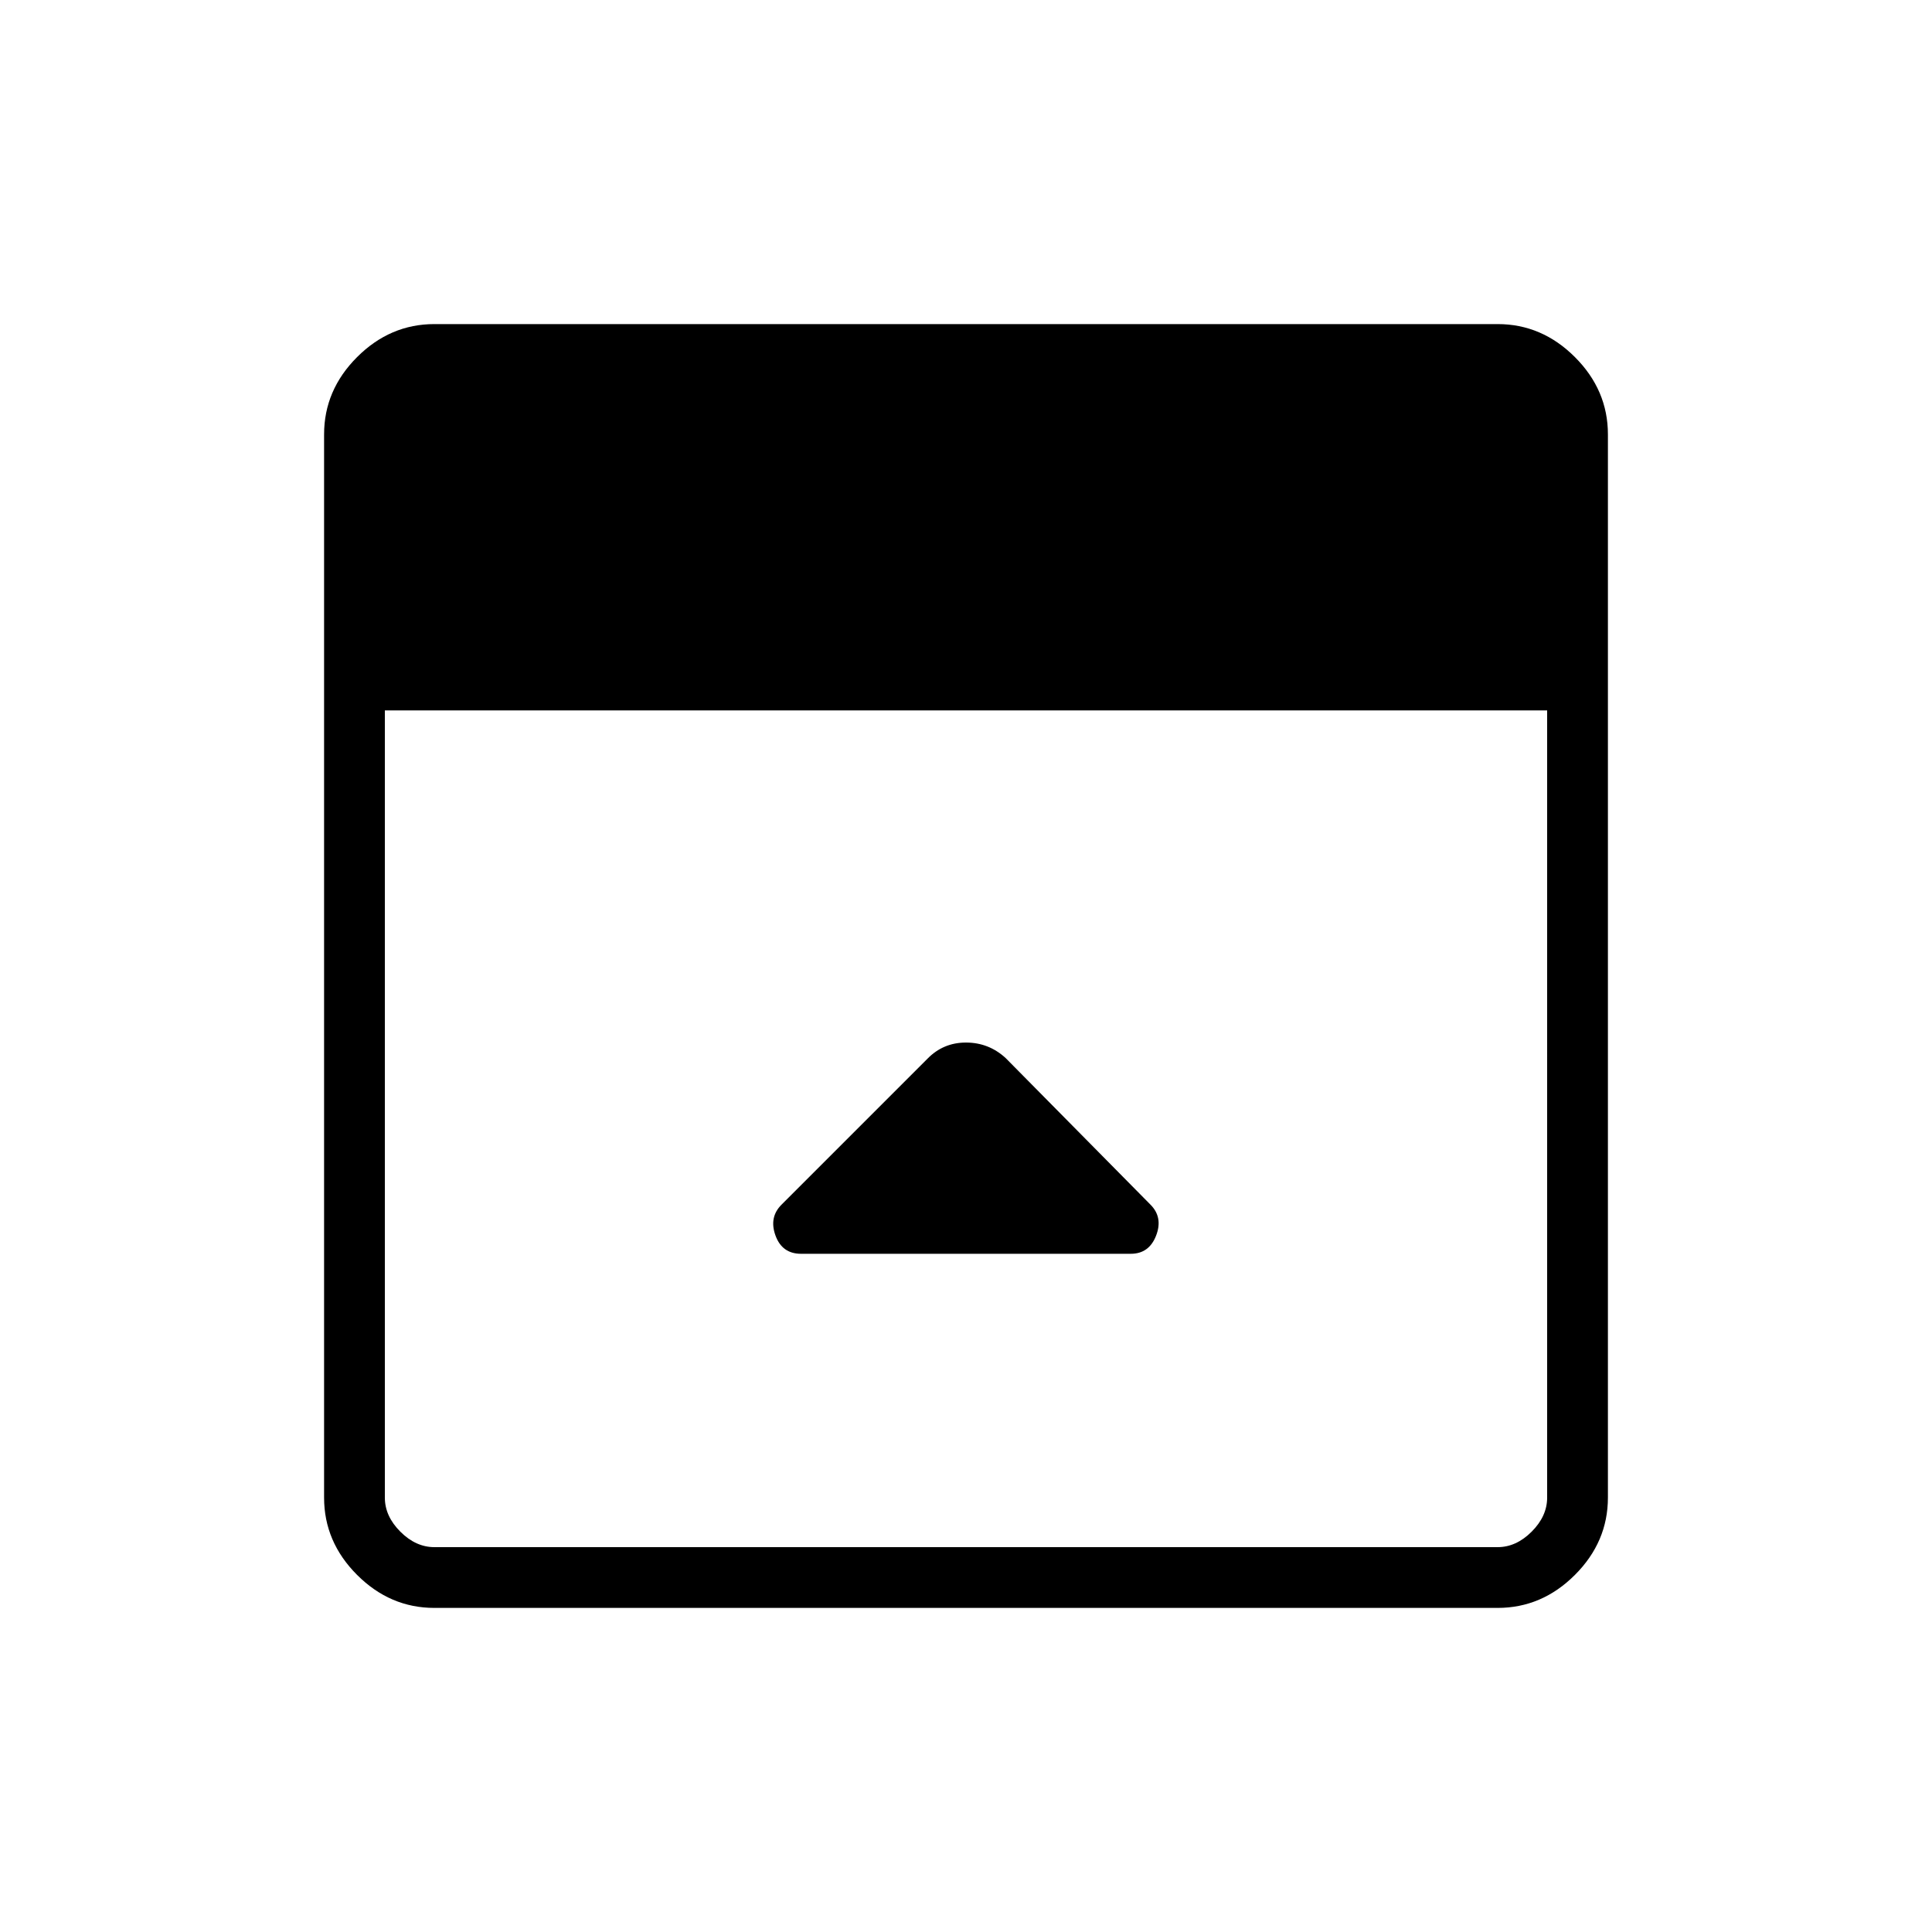 <svg xmlns="http://www.w3.org/2000/svg" height="48" viewBox="0 96 960 960" width="48"><path d="m460.864 622.059-72.539 72.54q-6.287 6.286-2.985 15.344Q388.641 719 398.038 719h163.833q9.103 0 12.597-9.057 3.494-9.058-2.814-15.366l-71.981-72.866q-8.397-7.672-19.683-7.672-11.287 0-19.126 8.02ZM215.846 894.962q-22.012 0-38.41-16.398-16.398-16.398-16.398-38.41V311.846q0-22.012 16.398-38.41 16.398-16.398 38.41-16.398h528.308q22.012 0 38.41 16.398 16.398 16.398 16.398 38.41v528.308q0 22.012-16.398 38.41-16.398 16.398-38.41 16.398H215.846ZM191.231 449v391.154q0 9.231 7.692 16.923 7.692 7.692 16.923 7.692h528.308q9.231 0 16.923-7.692 7.692-7.692 7.692-16.923V449H191.231Z"/></svg>
